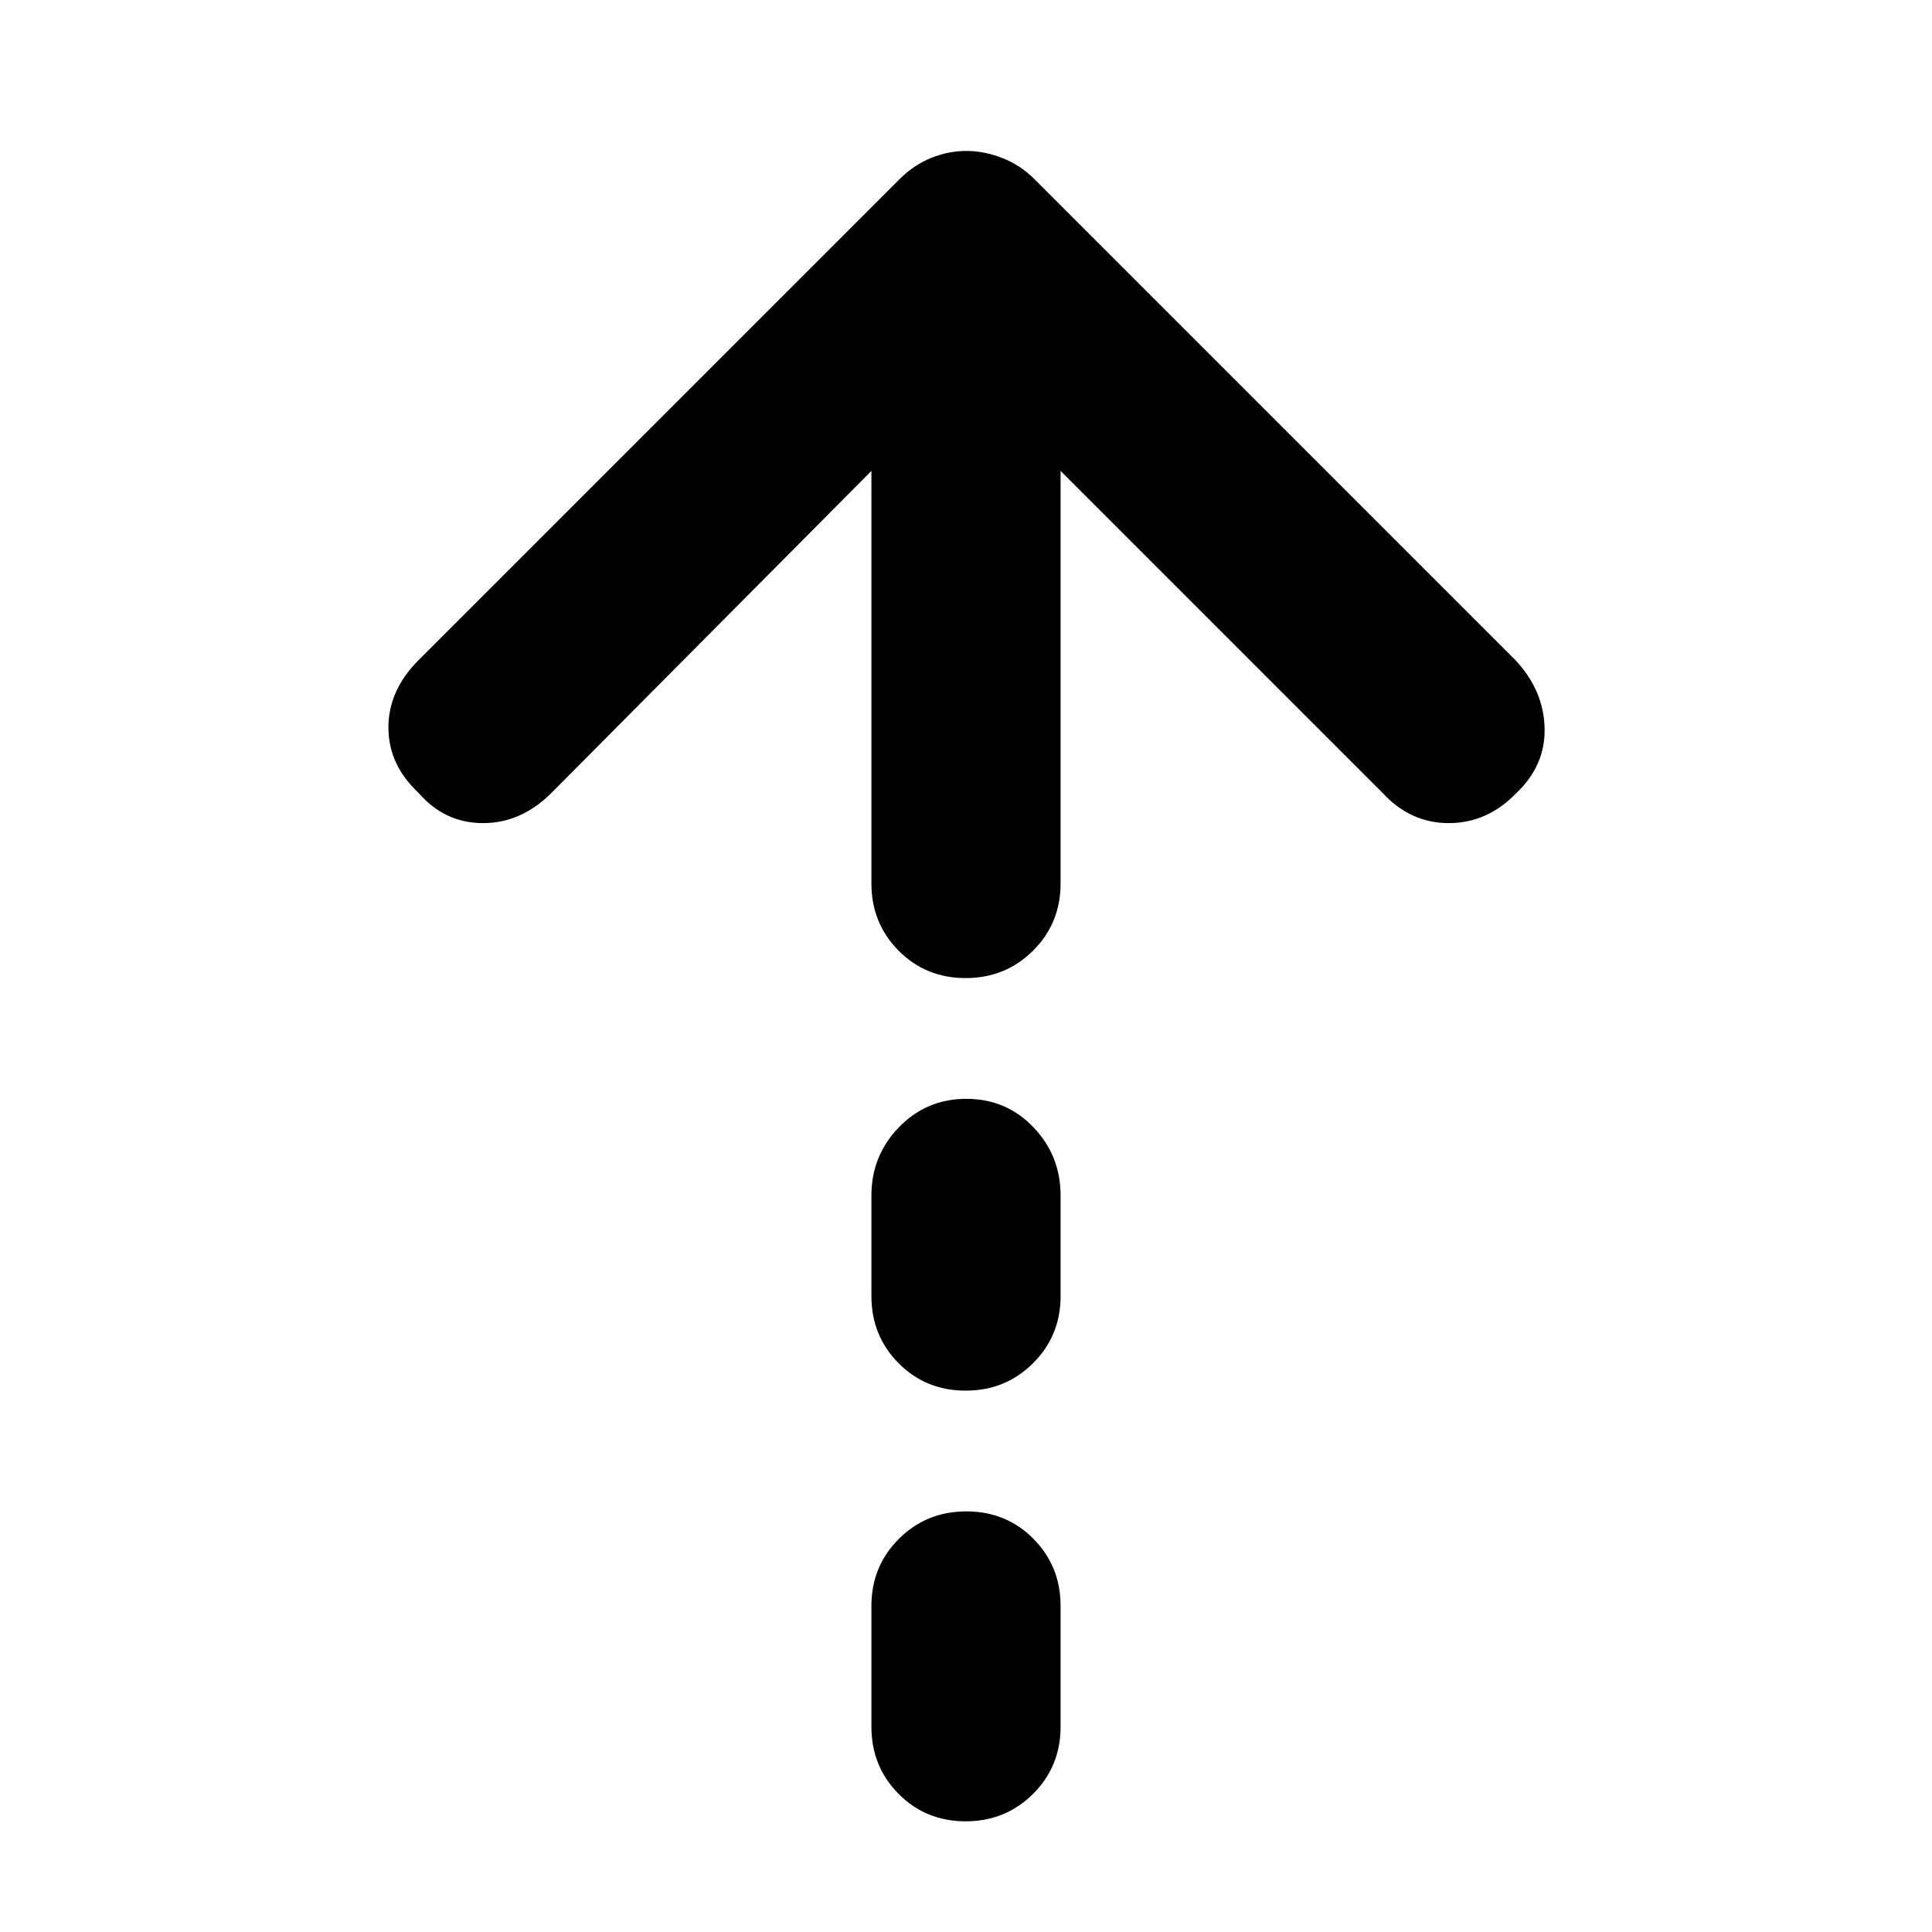 <svg xmlns="http://www.w3.org/2000/svg" height="48" viewBox="0 -960 960 960" width="48">
  <defs>
    <style type="text/css" id="current-color-scheme">.ColorScheme-Highlight { color:#000000; }</style>
  </defs><path class="ColorScheme-Highlight" fill="currentColor" d="M479.82-474q-19.82 0-33.32-13.63Q433-501.25 433-521v-205L274-566q-15 15-34 15t-32-15q-15-14-15-32.5t15-33.5l239-239q7-7 15.63-10.5 8.64-3.5 17.5-3.5 8.87 0 17.87 3.5 9 3.5 16 10.5l239 239q14 15 14.5 33.66.5 18.66-14.11 32.5Q739-551 719.9-551T687-566L527-726v205q0 19.75-13.68 33.37Q499.65-474 479.82-474Zm0 205q-19.82 0-33.32-13.63Q433-296.25 433-316v-50q0-19.75 13.68-33.88Q460.35-414 480.18-414q19.82 0 33.32 14.12Q527-385.75 527-366v50q0 19.75-13.68 33.37Q499.65-269 479.82-269Zm0 214Q460-55 446.5-68.63 433-82.25 433-102v-60q0-19.75 13.68-33.38Q460.35-209 480.18-209q19.82 0 33.32 13.62Q527-181.75 527-162v60q0 19.75-13.68 33.37Q499.65-55 479.82-55Z"/></svg>